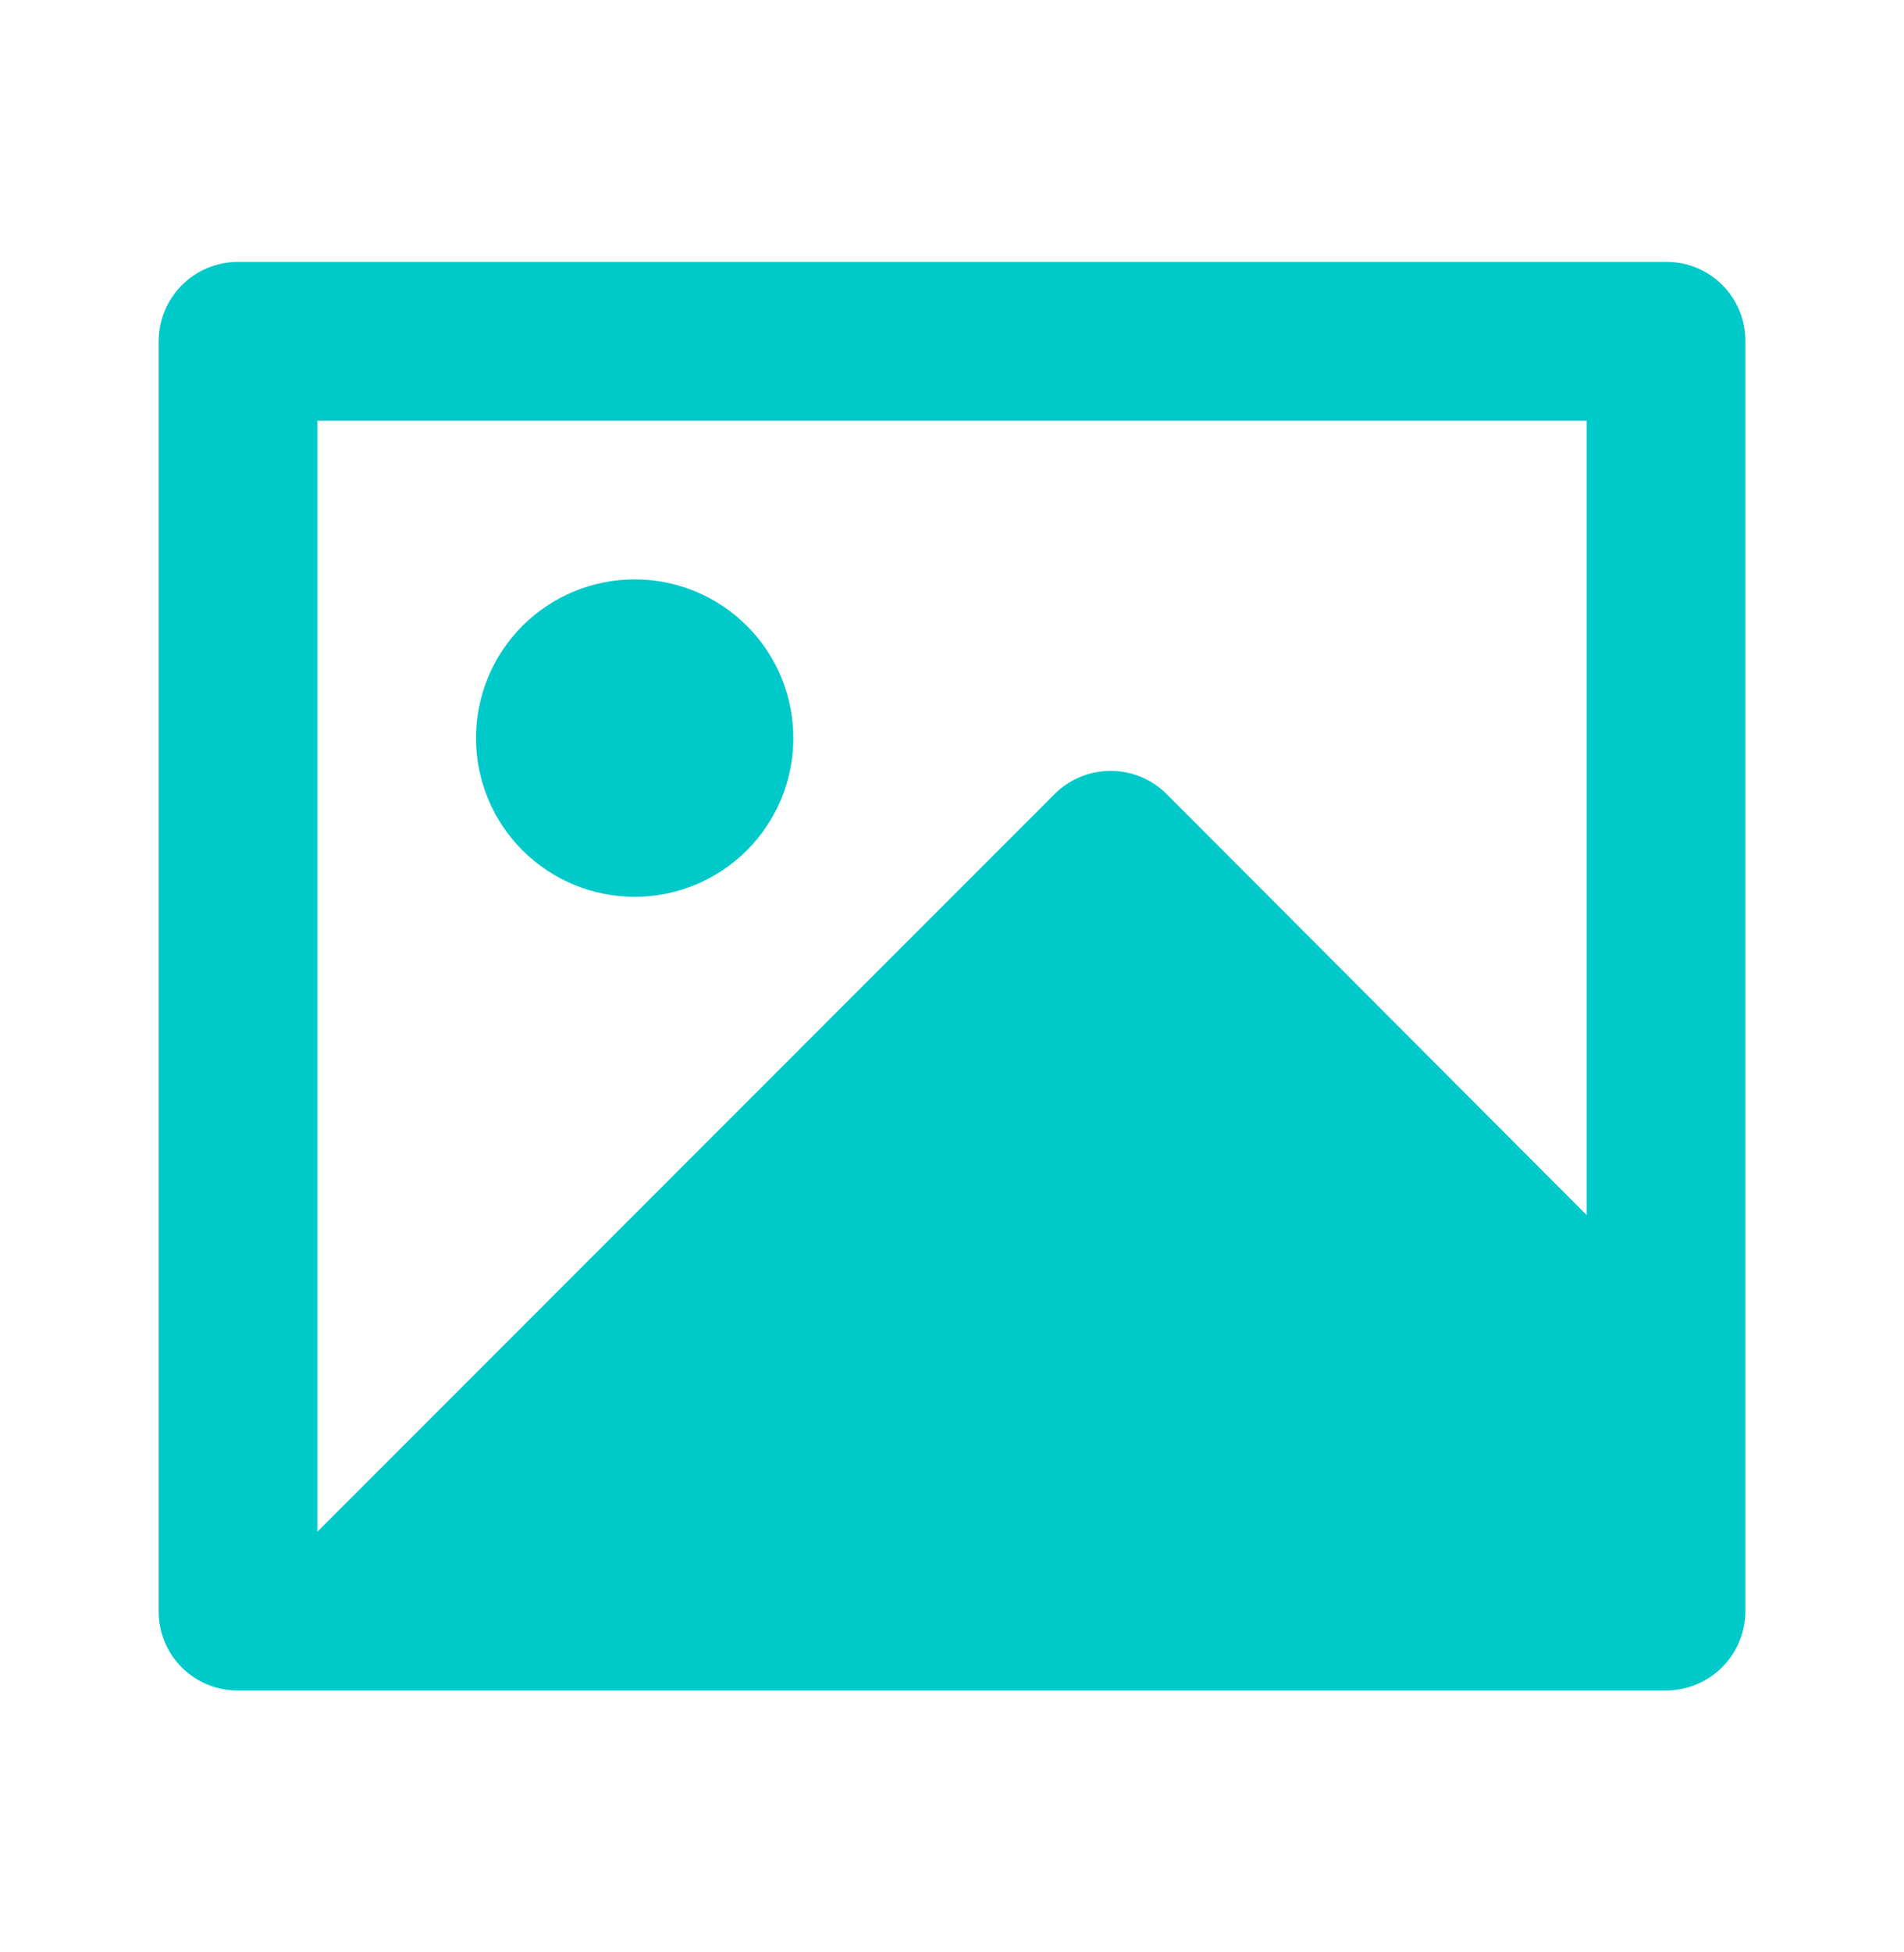 <svg width="40" height="41" viewBox="0 0 40 41" fill="none" xmlns="http://www.w3.org/2000/svg">
<path d="M33.334 8.833H6.667V32.167L22.154 16.677C22.466 16.364 22.89 16.189 23.332 16.189C23.774 16.189 24.198 16.364 24.51 16.677L33.334 25.517V8.833ZM3.333 7.155C3.337 6.717 3.512 6.298 3.821 5.989C4.13 5.679 4.549 5.503 4.987 5.5H35.014C35.927 5.5 36.667 6.242 36.667 7.155V33.845C36.664 34.283 36.489 34.702 36.179 35.011C35.87 35.321 35.451 35.496 35.014 35.5H4.987C4.548 35.5 4.128 35.325 3.818 35.015C3.508 34.704 3.333 34.284 3.333 33.845V7.155ZM13.334 18.833C12.449 18.833 11.602 18.482 10.976 17.857C10.351 17.232 10 16.384 10 15.5C10 14.616 10.351 13.768 10.976 13.143C11.602 12.518 12.449 12.167 13.334 12.167C14.218 12.167 15.065 12.518 15.691 13.143C16.316 13.768 16.667 14.616 16.667 15.5C16.667 16.384 16.316 17.232 15.691 17.857C15.065 18.482 14.218 18.833 13.334 18.833Z" fill="#00C9C9"/>
</svg>
